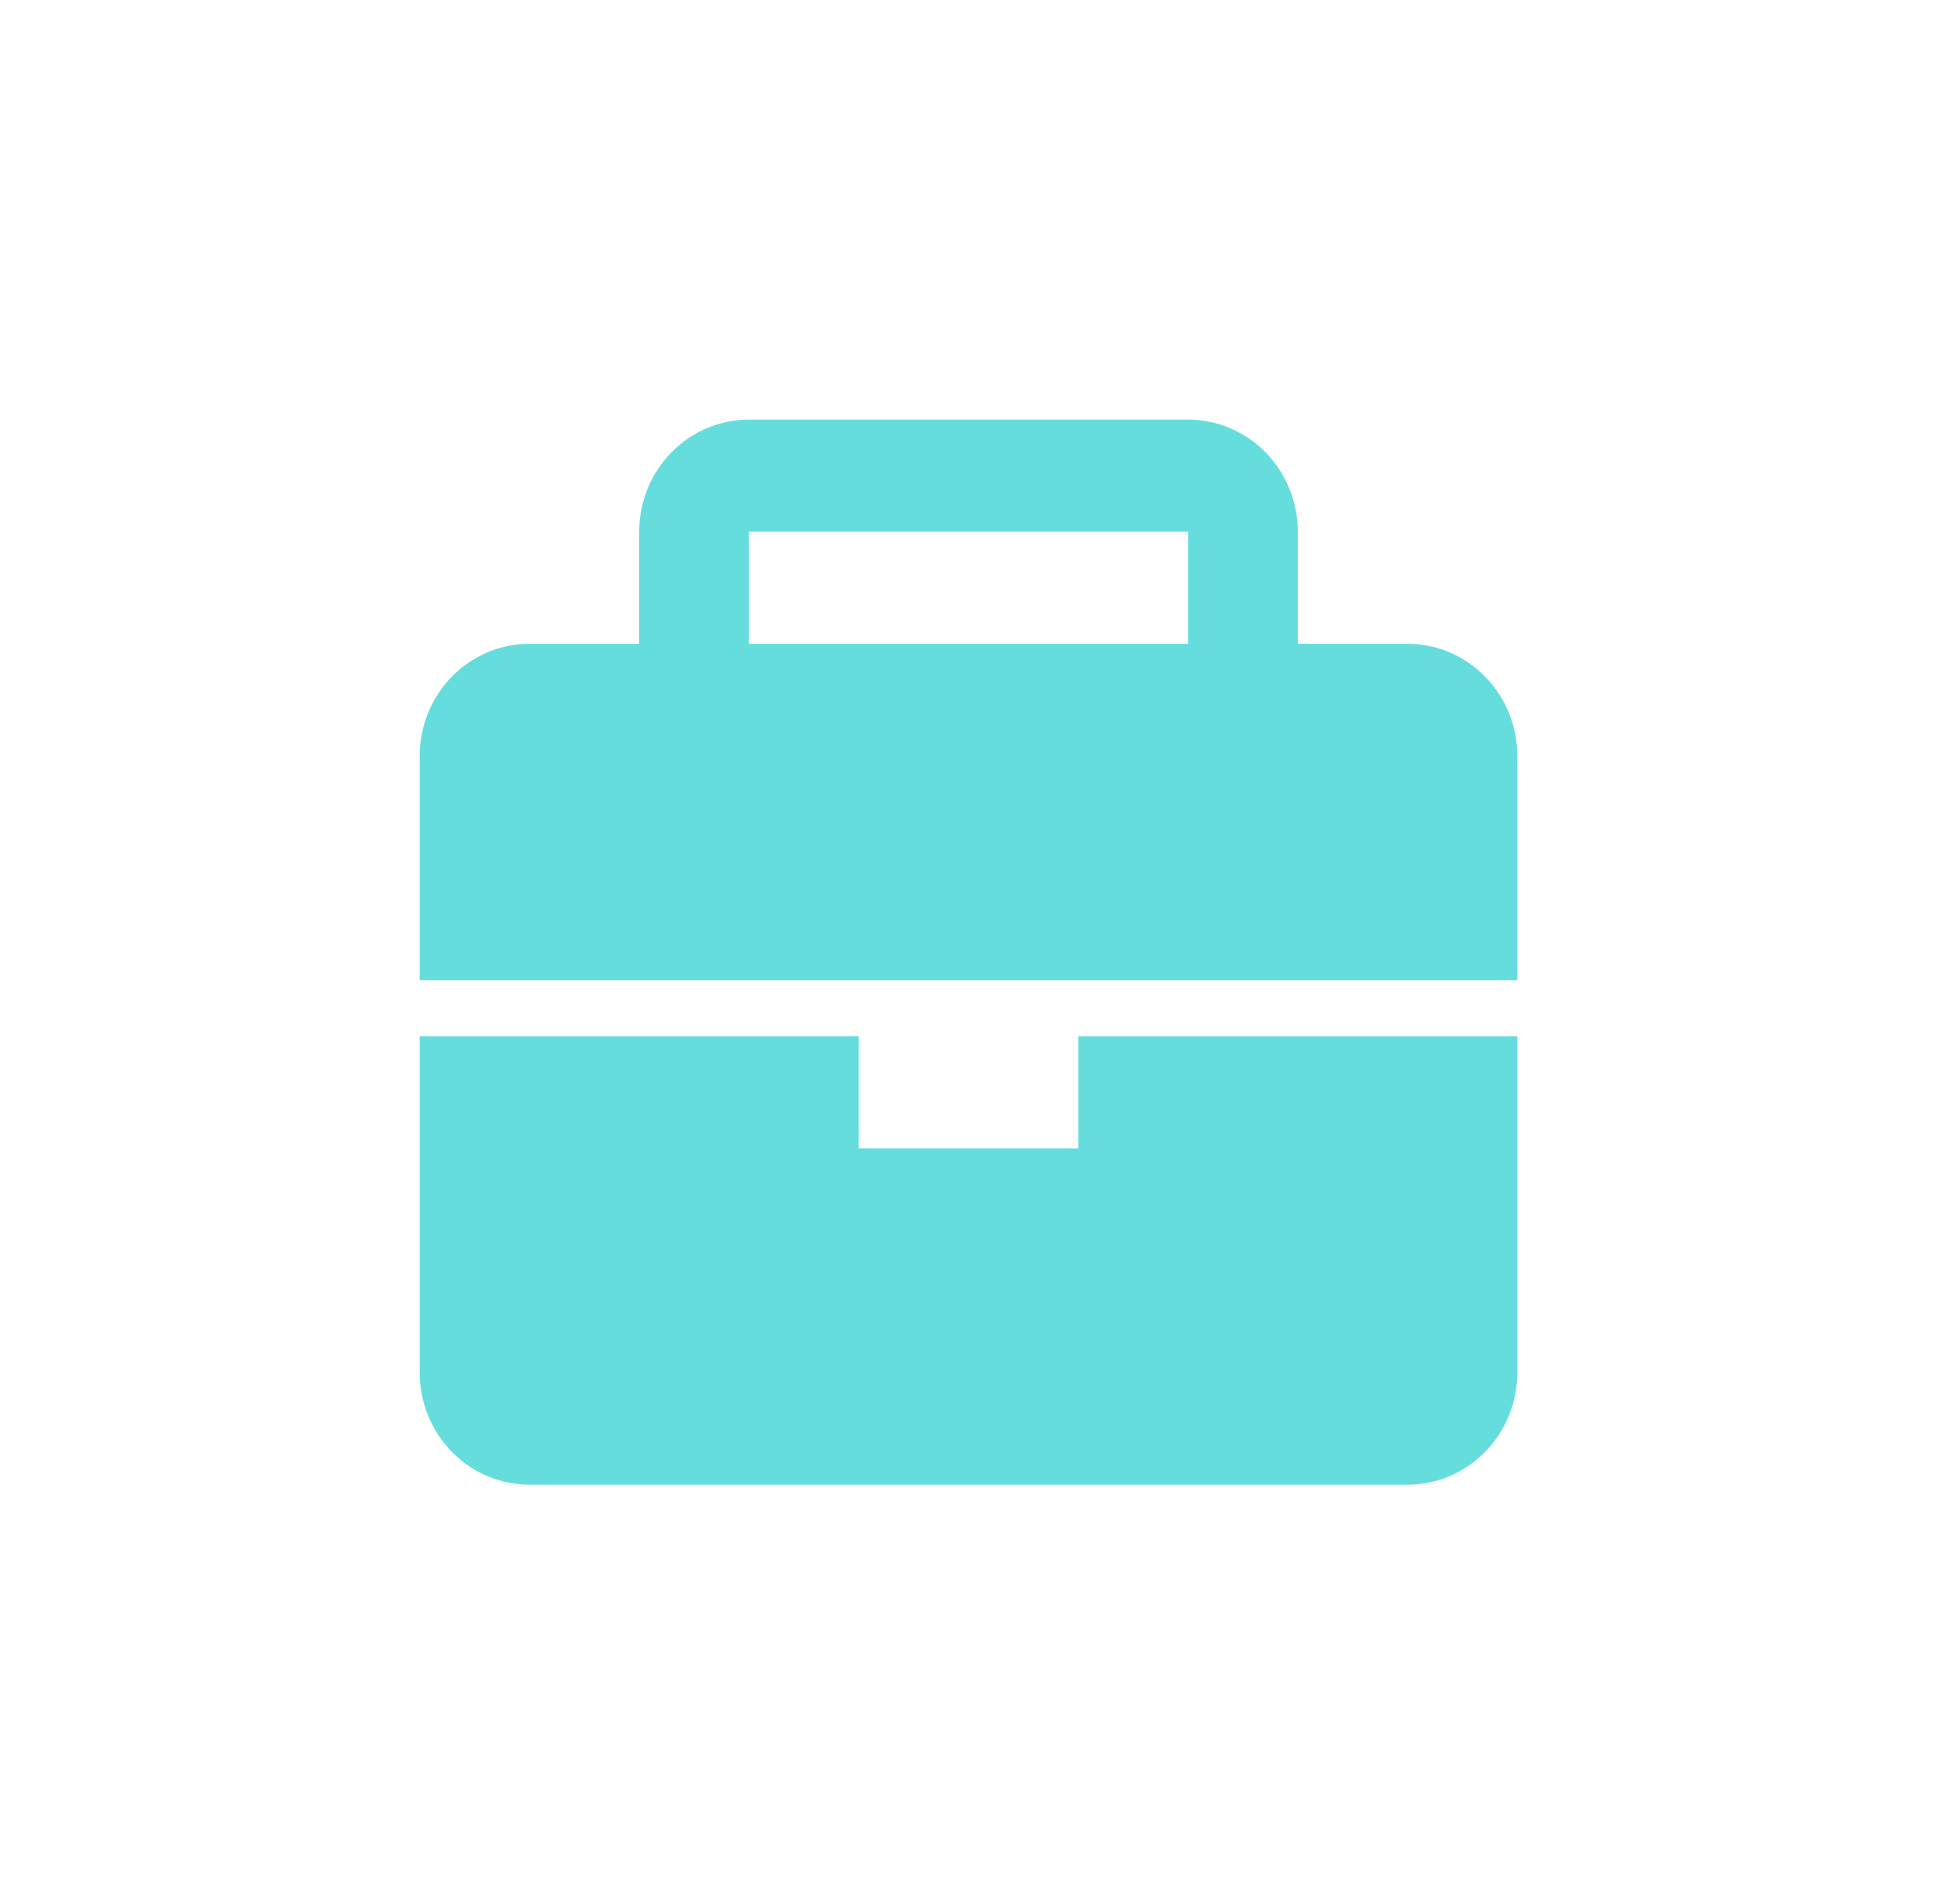 <svg width="60" height="59" viewBox="0 0 60 59" fill="none" xmlns="http://www.w3.org/2000/svg">
<g filter="url(#filter0_d_473_4783)">
<path d="M33.4 31.579H26.6V28.105H13V38.526C13 39.448 13.358 40.331 13.996 40.983C14.633 41.634 15.498 42 16.4 42H43.6C44.502 42 45.367 41.634 46.004 40.983C46.642 40.331 47 39.448 47 38.526V28.105H33.4V31.579ZM43.6 15.947H40.2V12.474C40.2 11.552 39.842 10.669 39.204 10.017C38.566 9.366 37.702 9 36.8 9H23.2C22.298 9 21.433 9.366 20.796 10.017C20.158 10.669 19.8 11.552 19.8 12.474V15.947H16.4C15.498 15.947 14.633 16.313 13.996 16.965C13.358 17.616 13 18.5 13 19.421V26.368H47V19.421C47 18.5 46.642 17.616 46.004 16.965C45.367 16.313 44.502 15.947 43.6 15.947ZM36.8 15.947H23.2V12.474H36.8V15.947Z" fill="#66DDDD"/>
</g>
<defs>
<filter id="filter0_d_473_4783" x="0" y="0" width="60" height="59" filterUnits="userSpaceOnUse" color-interpolation-filters="sRGB">
<feFlood flood-opacity="0" result="BackgroundImageFix"/>
<feColorMatrix in="SourceAlpha" type="matrix" values="0 0 0 0 0 0 0 0 0 0 0 0 0 0 0 0 0 0 127 0" result="hardAlpha"/>
<feOffset dy="4"/>
<feGaussianBlur stdDeviation="6.5"/>
<feComposite in2="hardAlpha" operator="out"/>
<feColorMatrix type="matrix" values="0 0 0 0 0.4 0 0 0 0 0.867 0 0 0 0 0.867 0 0 0 0.53 0"/>
<feBlend mode="normal" in2="BackgroundImageFix" result="effect1_dropShadow_473_4783"/>
<feBlend mode="normal" in="SourceGraphic" in2="effect1_dropShadow_473_4783" result="shape"/>
</filter>
</defs>
</svg>
